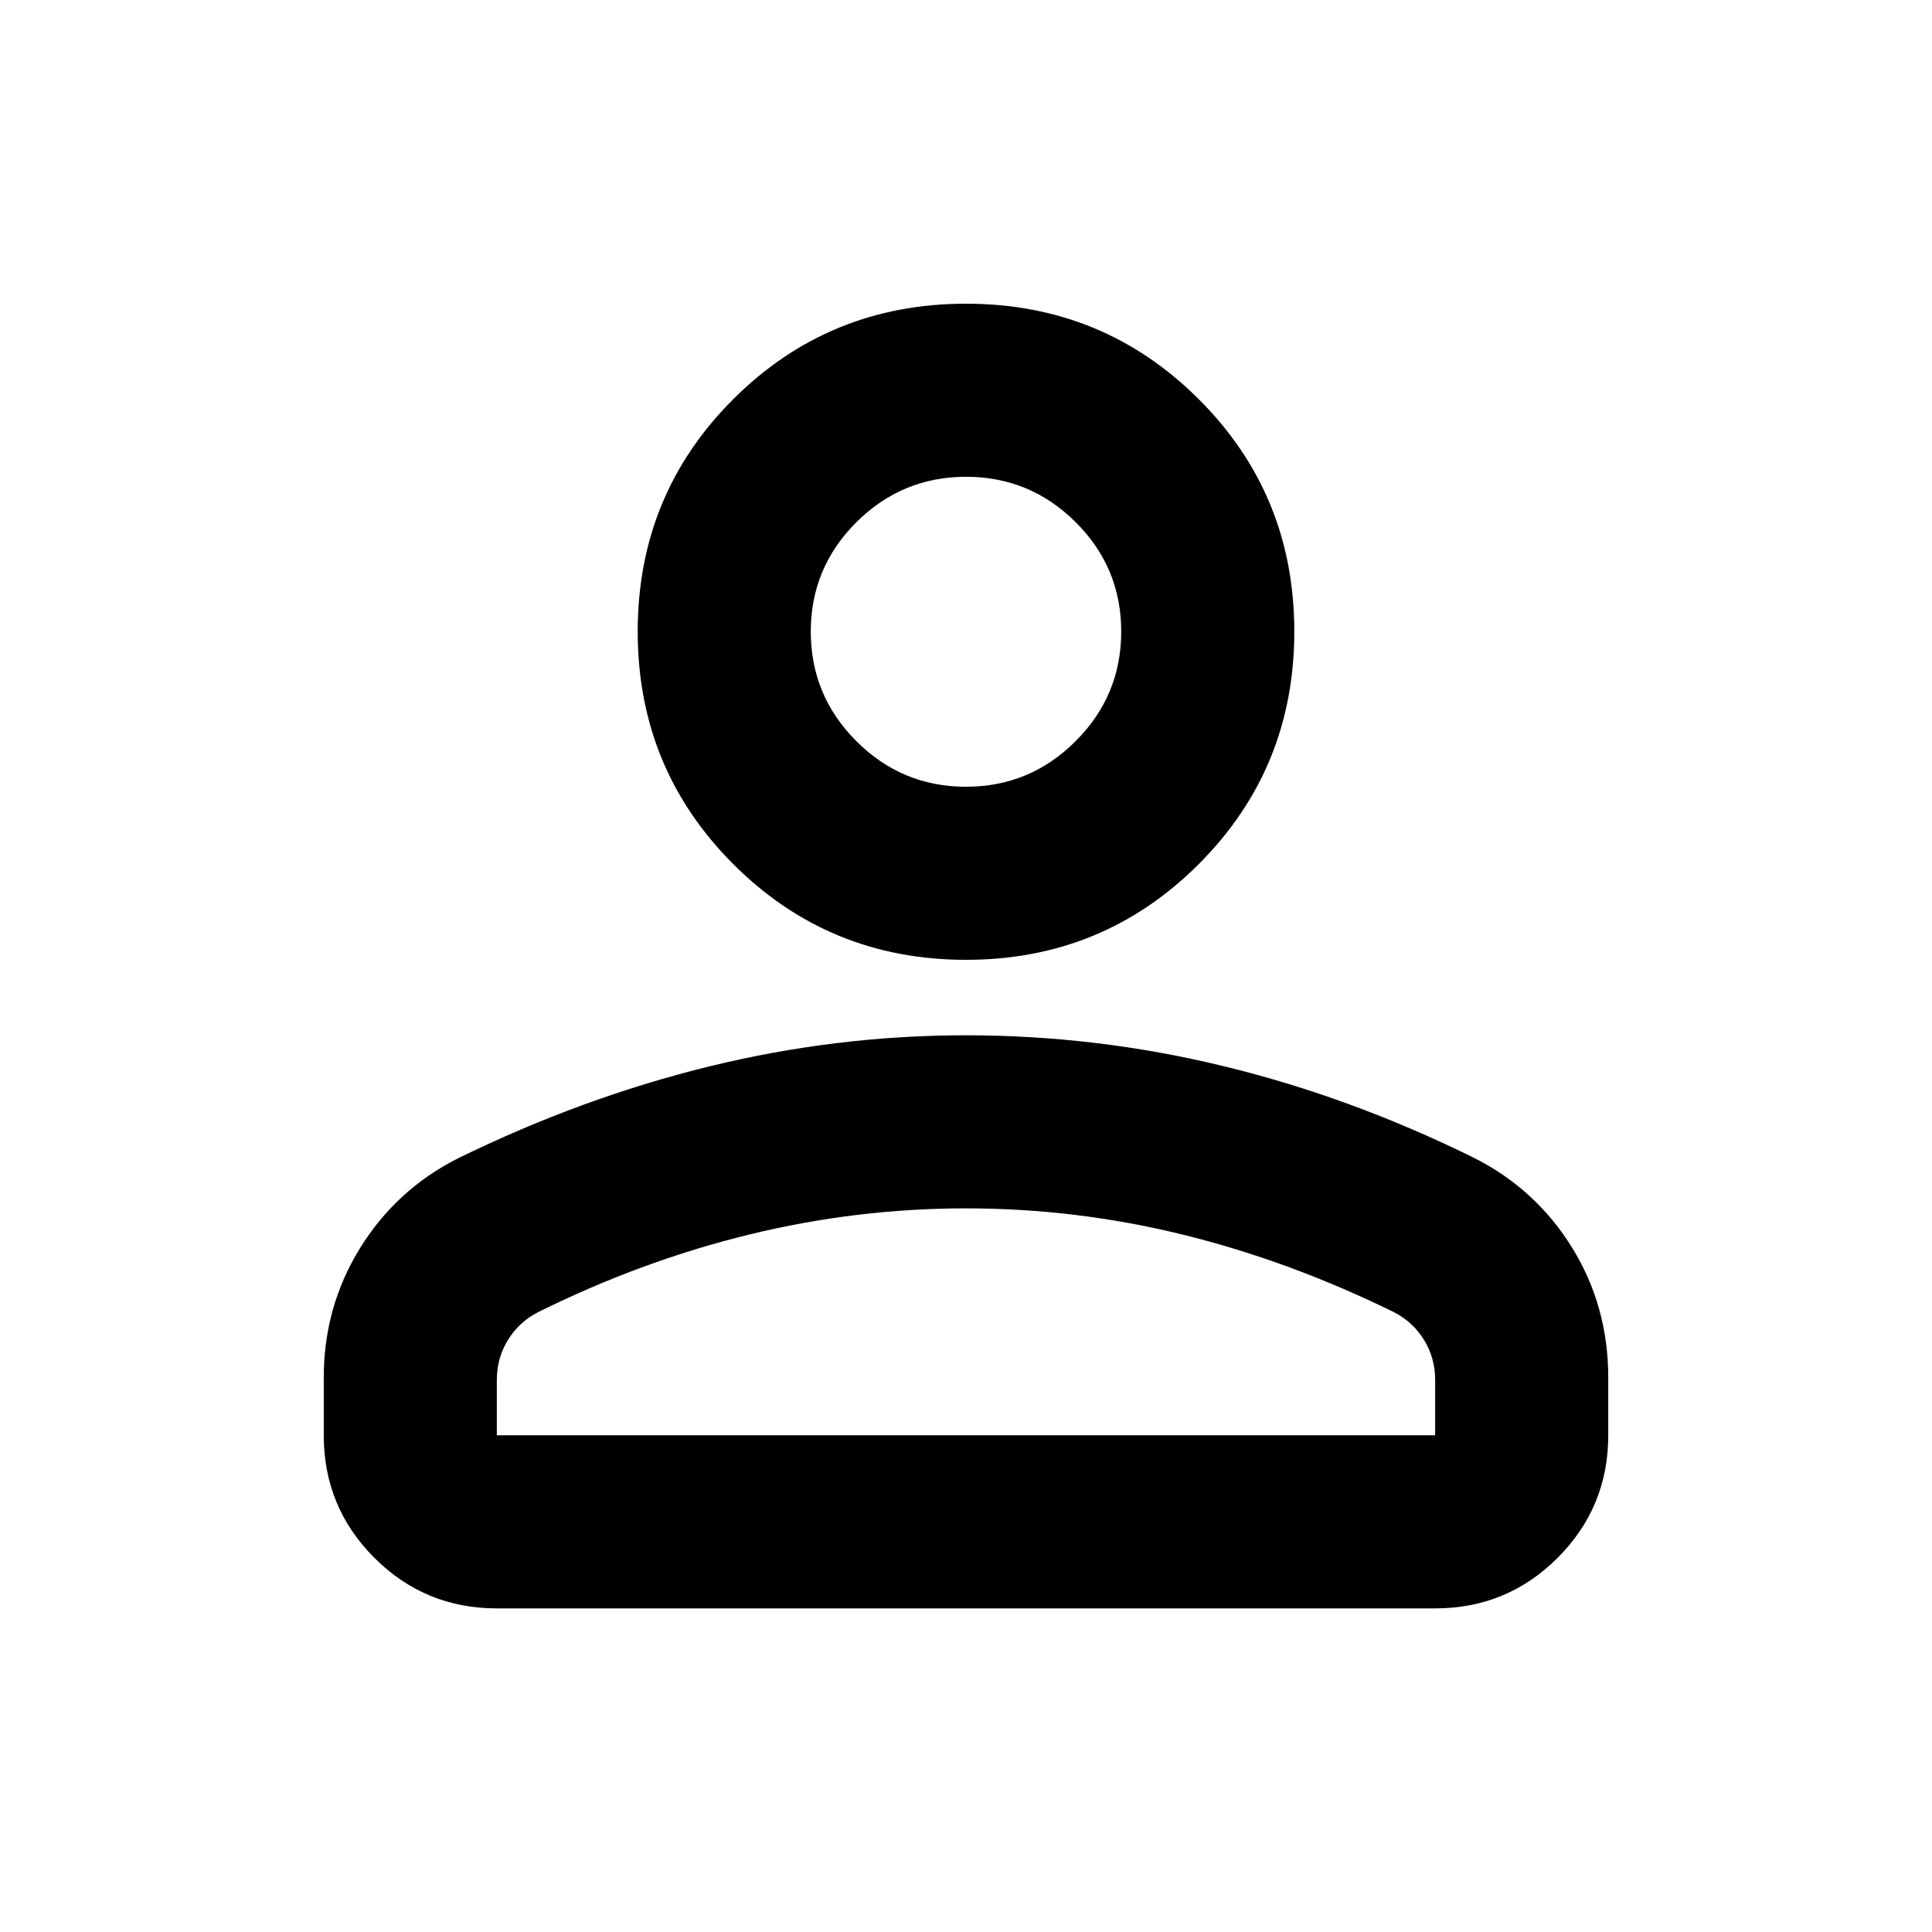 <svg xmlns="http://www.w3.org/2000/svg" height="24" viewBox="0 -960 960 960" width="24"><path d="M480-483.07q-68.09 0-115.61-47.52-47.52-47.52-47.52-115.61 0-68.08 47.52-115.49 47.52-47.4 115.61-47.4t115.61 47.4q47.52 47.41 47.52 115.49 0 68.09-47.52 115.61-47.52 47.52-115.61 47.52ZM160.87-246.8v-28.64q0-35.2 17.99-64.31 17.99-29.12 48.57-44.61 61.7-30.23 124.9-45.72 63.19-15.49 127.67-15.49 64.93 0 128.14 15.37 63.21 15.37 124.43 45.6 30.58 15.46 48.57 44.51 17.99 29.05 17.99 64.65v28.64q0 35.72-25.14 60.86t-60.86 25.14H246.87q-35.72 0-60.86-25.14t-25.14-60.86Zm86 0h466.26v-27.42q0-10.95-5.5-19.92-5.5-8.97-15-13.86-52.06-25.54-105.02-38.55-52.96-13.02-107.61-13.02-54.52 0-107.78 13.02-53.26 13.01-104.85 38.55-9.5 4.89-15 13.86-5.5 8.97-5.5 19.92v27.42Zm233.12-322.27q31.81 0 54.48-22.65 22.66-22.65 22.66-54.47 0-31.81-22.65-54.35-22.66-22.55-54.47-22.55t-54.48 22.59q-22.66 22.59-22.66 54.3 0 31.82 22.65 54.48 22.66 22.65 54.47 22.65Zm.01-77.13Zm0 399.4Z"/></svg>